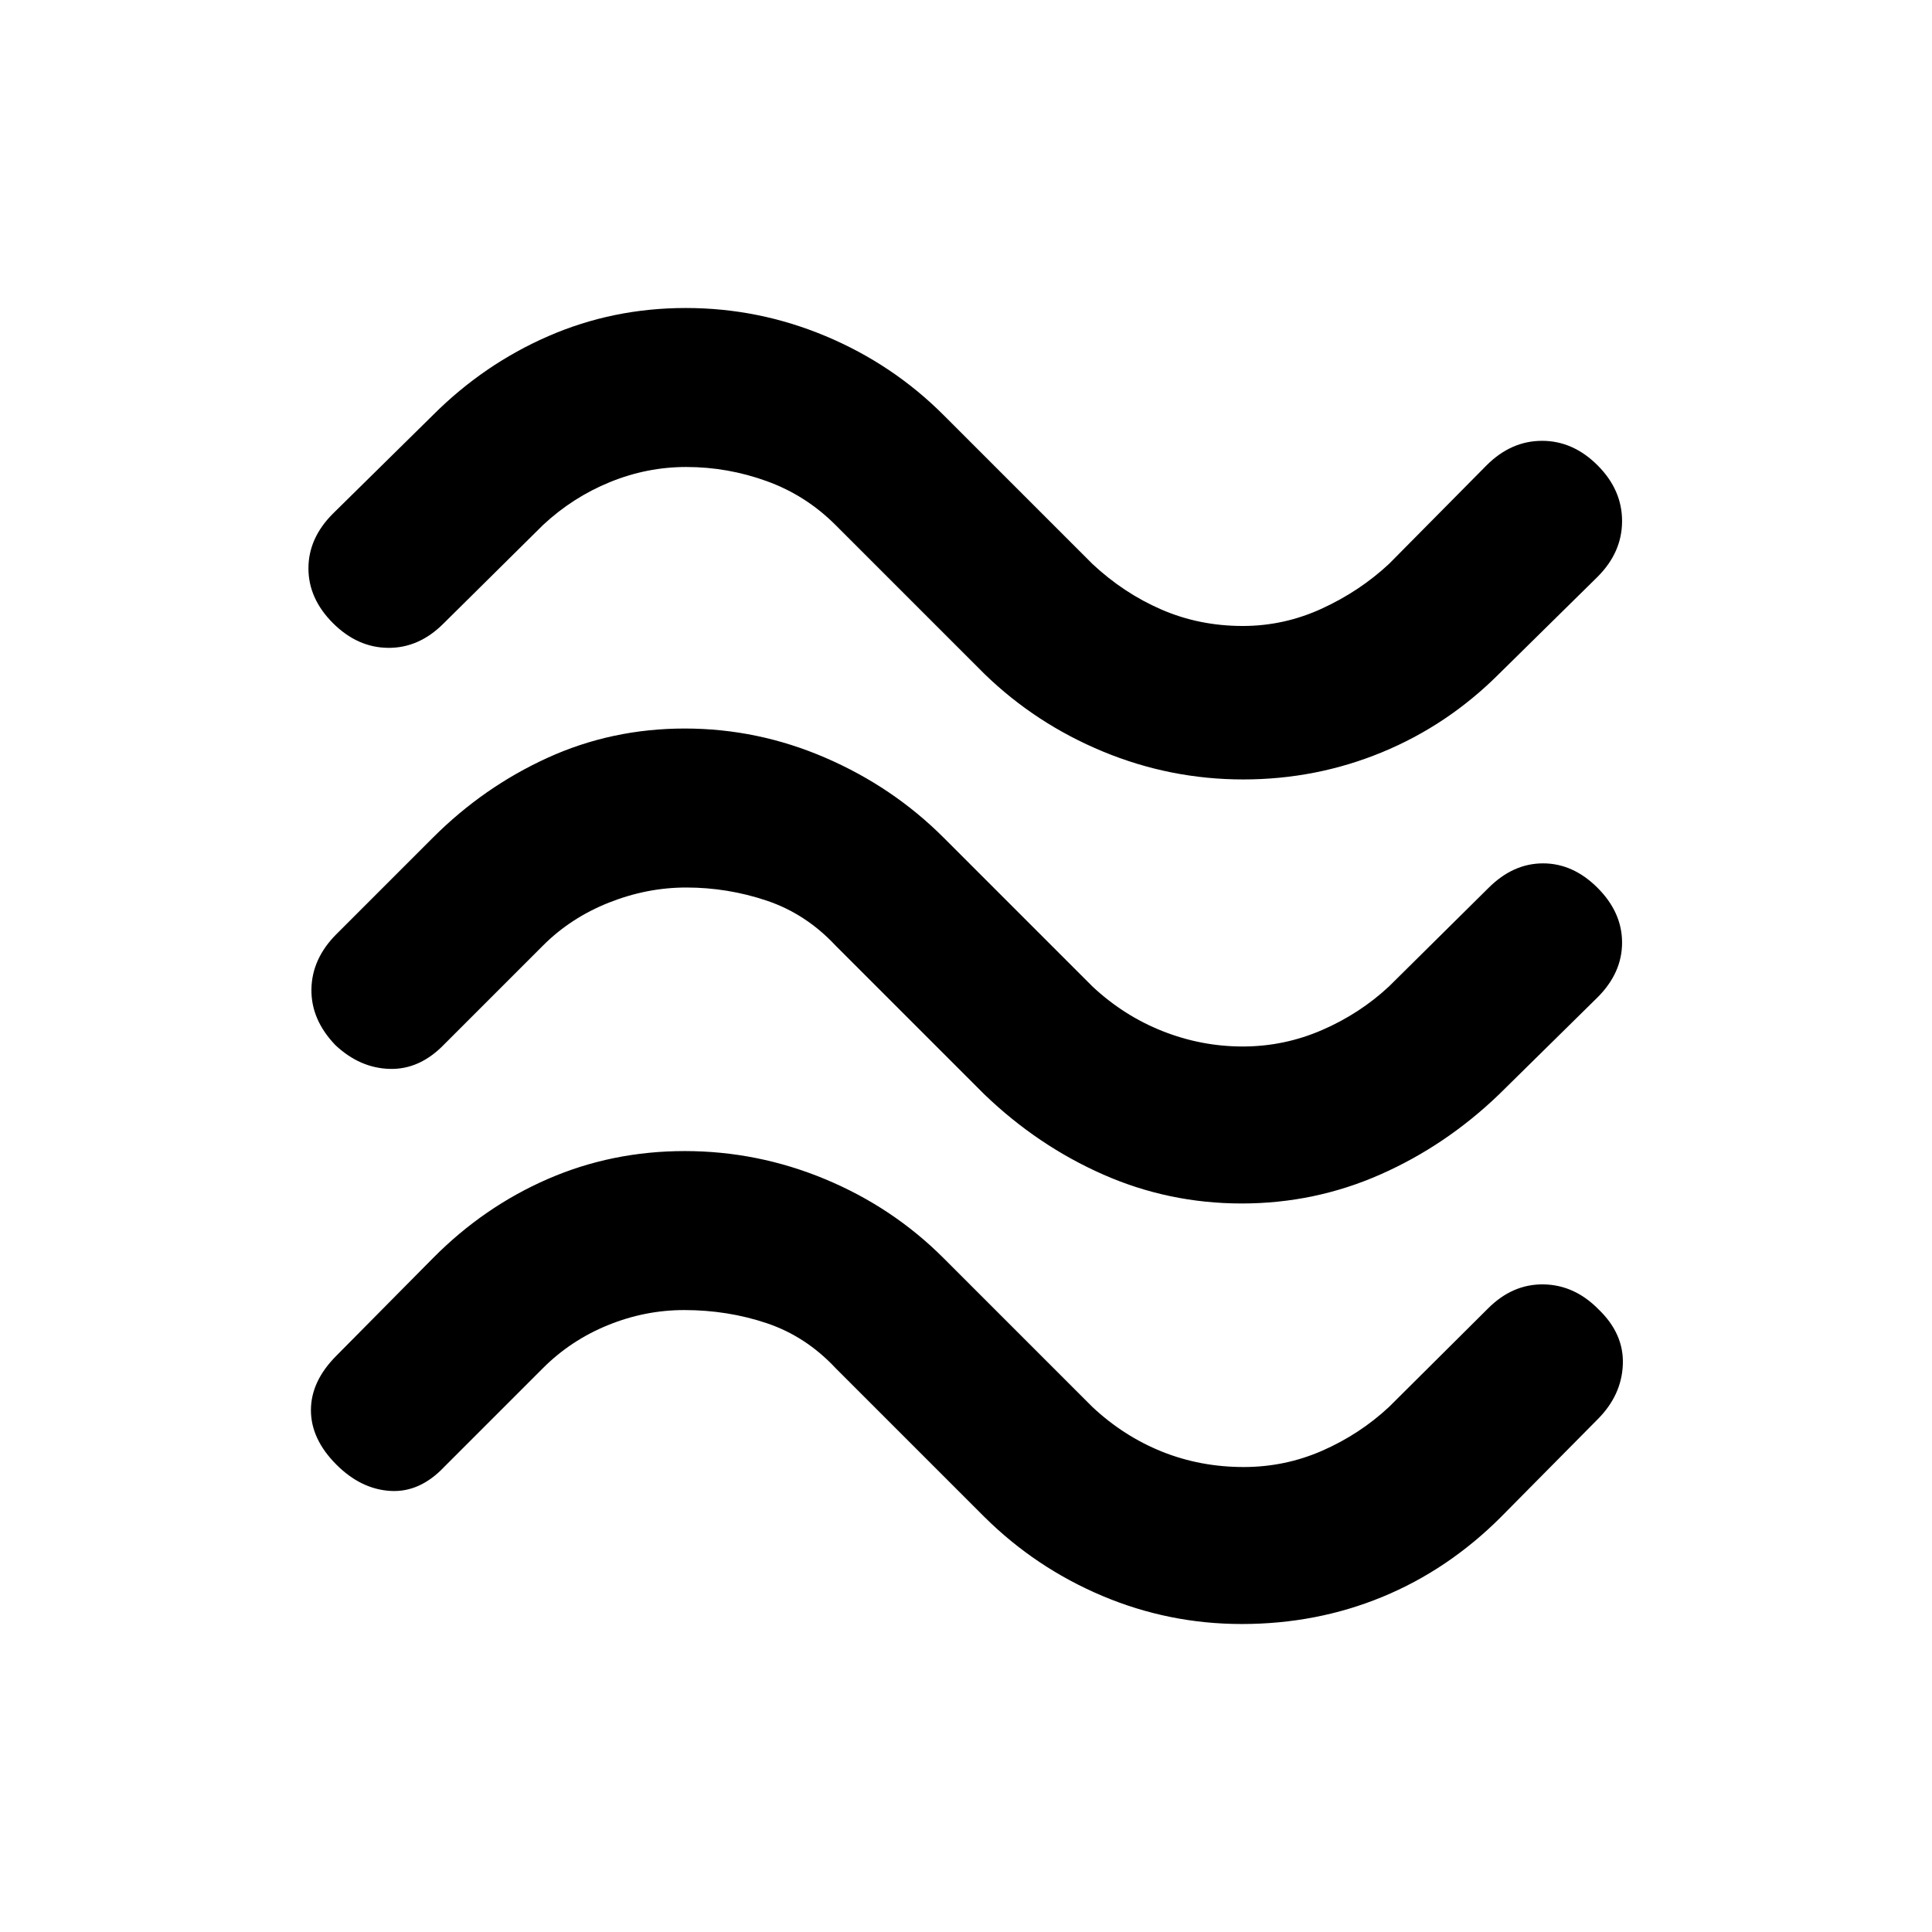 <svg xmlns="http://www.w3.org/2000/svg" height="20" viewBox="0 -960 960 960" width="20"><path d="M744.83-625.13q-25.46 25.46-58.18 38.95-32.72 13.48-68.91 13.48-36.2 0-69.65-13.85-33.46-13.86-58.92-38.58l-74-74q-14.78-14.78-34.2-21.8-19.43-7.03-39.97-7.03-19.54 0-37.97 7.53-18.42 7.52-33.2 21.3l-49.5 49q-12.18 12.17-27.45 12.04-15.27-.13-27.45-12.3-12.17-12.18-12.17-27.2t12.17-27.19l49.74-49q25.22-25.22 57.31-39.2 32.09-13.98 68.28-13.98 36.2 0 69.52 13.98 33.33 13.98 58.55 39.2l74 74q15.54 14.54 34.33 22.68 18.8 8.14 40.34 8.14 20.54 0 39.34-8.64 18.79-8.64 33.33-22.18l48.5-49q12.18-12.18 27.58-12.18 15.4 0 27.58 12.18Q806-716.61 806-701.09q0 15.52-12.17 27.7l-49 48.26Zm0 208.96q-26.46 25.45-59.05 39.81Q653.2-362 617-362t-68.78-14.36q-32.59-14.36-59.05-39.81l-74-74q-14.78-15.79-34.2-22.31Q361.54-519 341-519q-19.54 0-38.47 7.52-18.92 7.52-32.7 21.31l-49 49q-12.18 12.67-27.08 12.3-14.9-.37-27.08-11.8-12.17-12.68-11.92-27.83.25-15.15 12.42-27.33l48-48q25.22-25.21 57.06-39.69Q304.07-598 340.26-598q36.2 0 69.77 14.48 33.58 14.48 58.8 39.69l74 74q15.54 14.55 34.83 22.19 19.3 7.64 39.84 7.64 20.54 0 39.34-8.14 18.79-8.14 33.33-21.69l49.5-49Q751.85-531 766.75-531q14.9 0 27.08 12.17Q806-506.65 806-491.63t-12.17 27.2l-49 48.26Zm1 209.95q-26.22 26.22-58.93 39.7-32.7 13.48-69.9 13.48-36.2 0-69.28-13.98-33.09-13.98-58.55-39.2l-74-74q-14.78-15.78-34.2-22.3-19.43-6.52-40.97-6.52-19.54 0-37.97 7.52-18.42 7.52-32.2 21.3l-49 49Q208.65-218.3 194-219.17q-14.65-.87-26.83-13.05-12.67-12.67-12.67-27.07 0-14.41 12.67-27.08l48-48.5q25.22-25.46 57.06-39.31 31.84-13.86 68.03-13.86 36.2 0 69.77 13.97 33.58 13.98 58.8 39.2l74 74q15.54 14.54 34.58 22.19 19.05 7.64 40.59 7.64 20.54 0 39.09-8.14 18.54-8.15 33.08-21.69l49.26-49q12.18-12.17 27.57-11.92t27.33 12.42q12.67 12.17 12.05 27.45-.62 15.27-12.55 27.2l-48 48.5Z"/></svg>